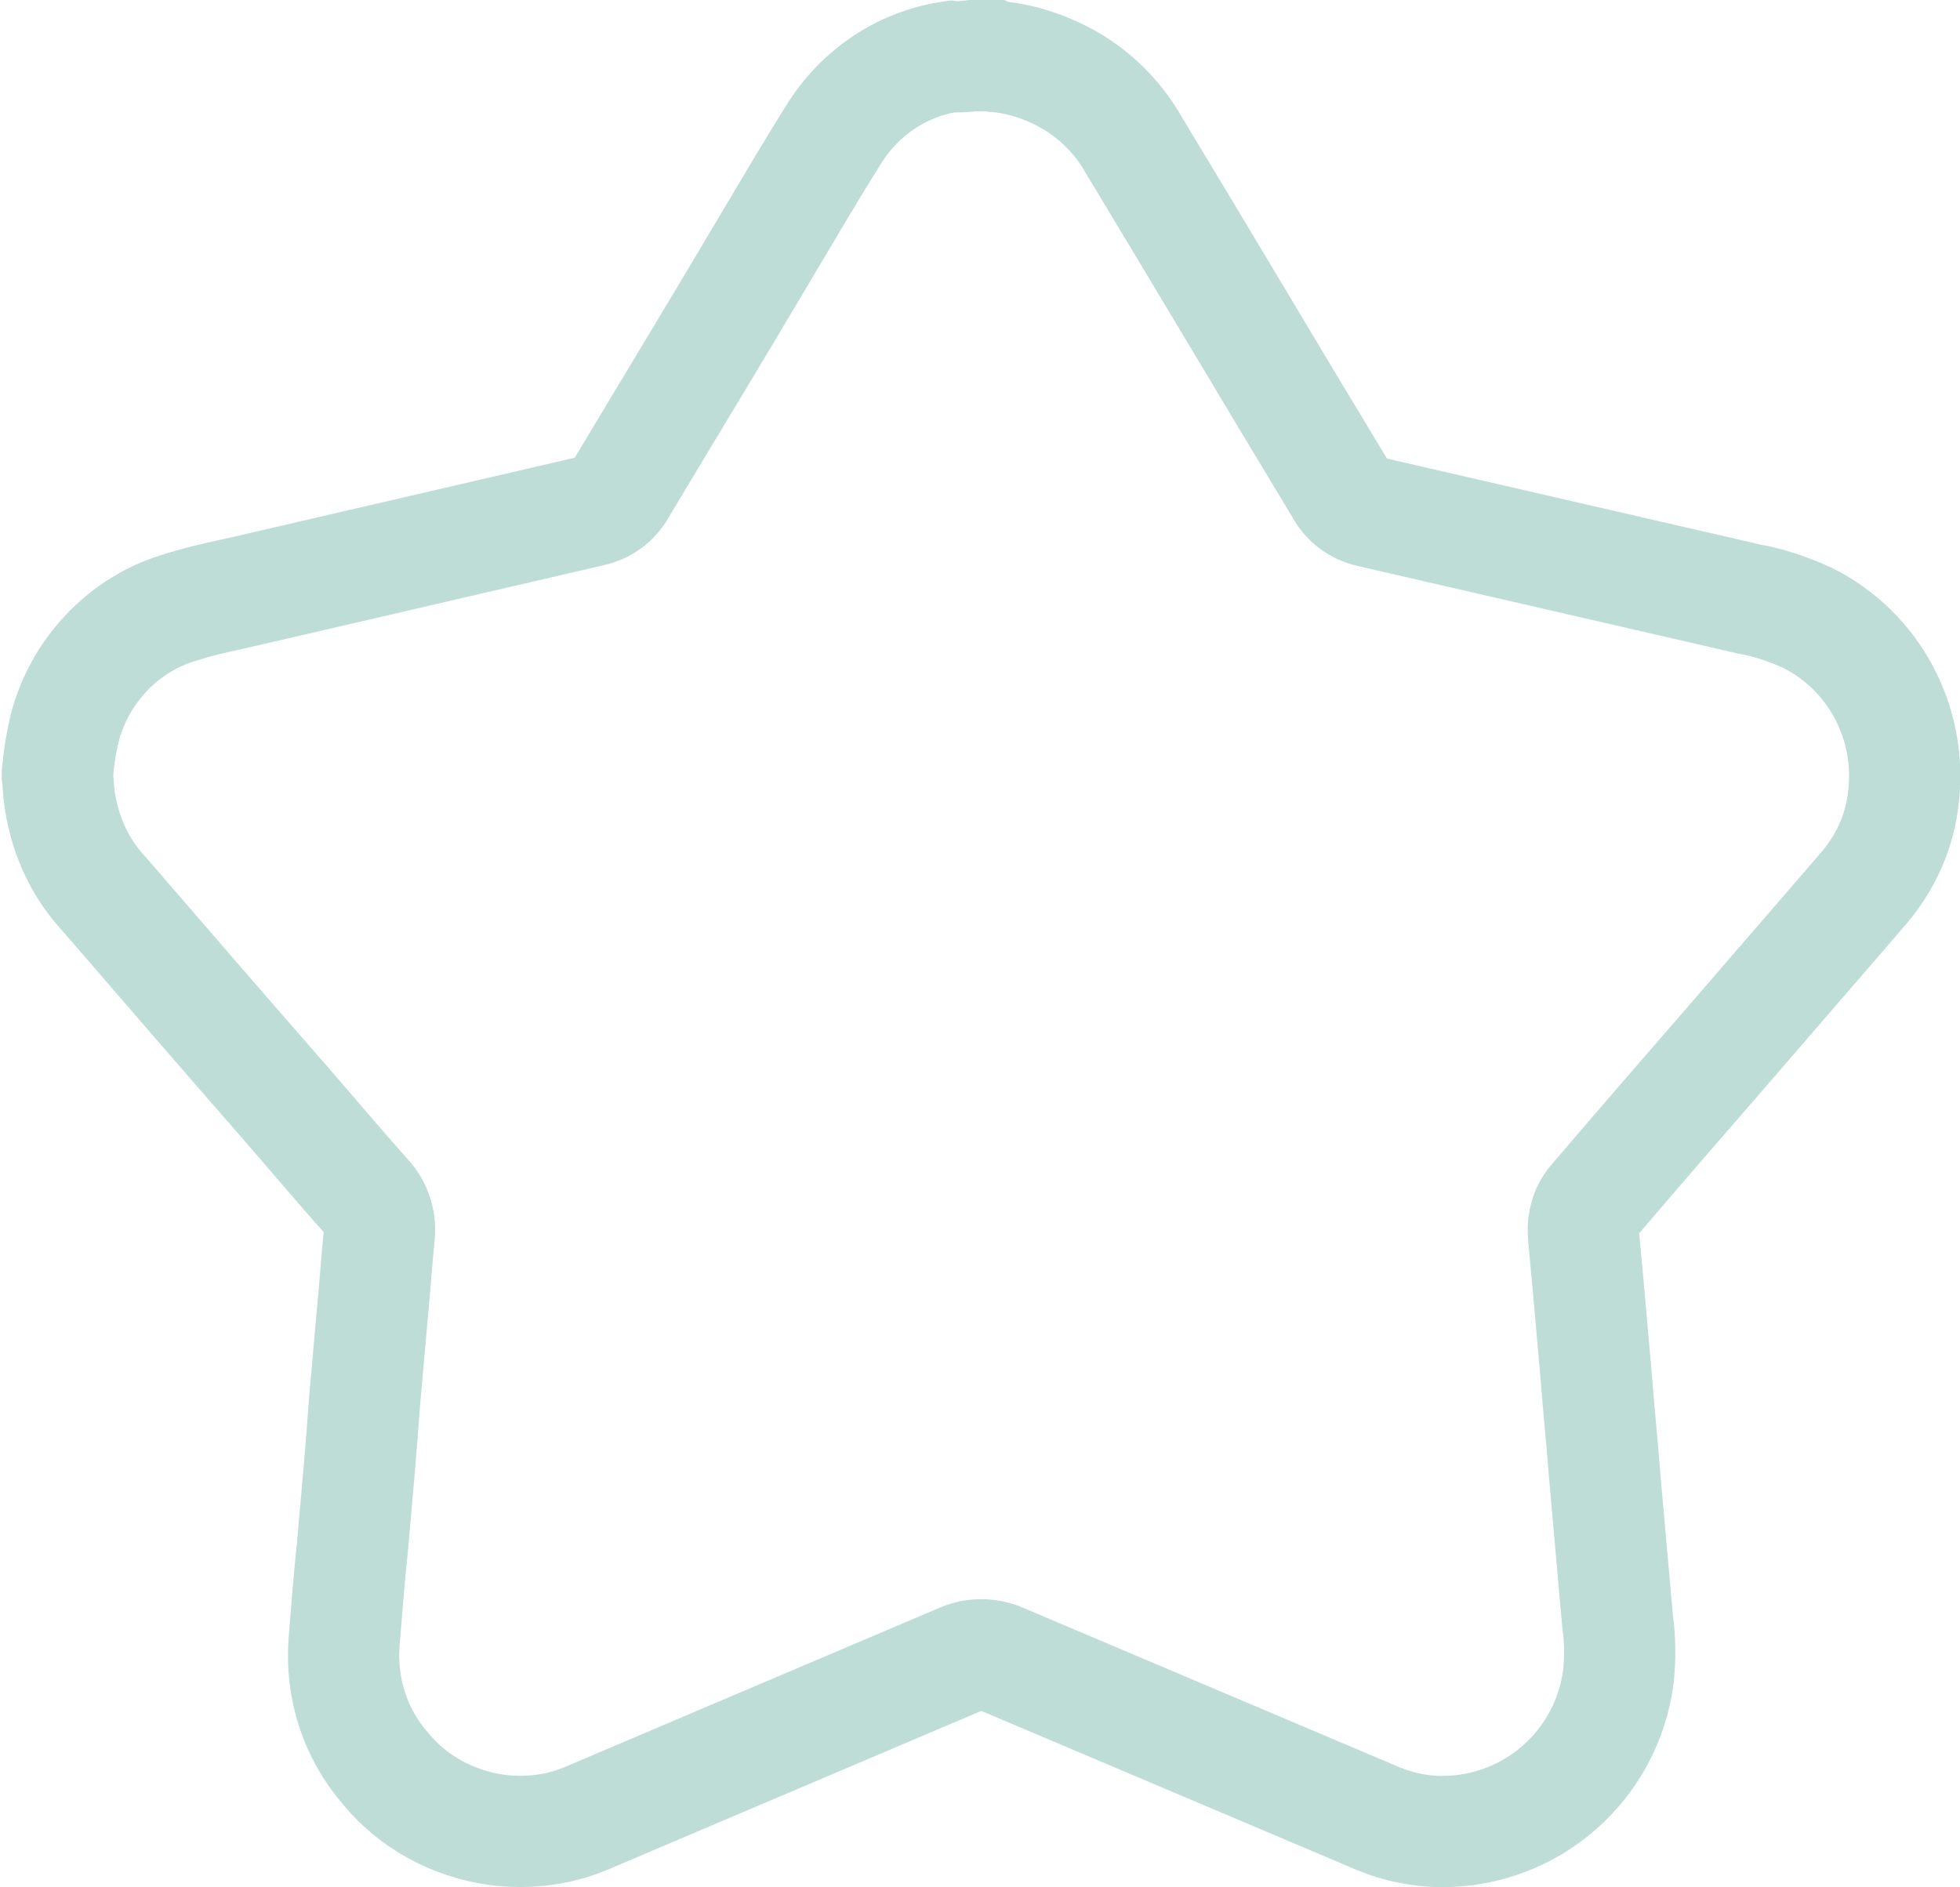 <?xml version="1.0" encoding="utf-8"?>
<!-- Generator: Adobe Illustrator 26.0.1, SVG Export Plug-In . SVG Version: 6.00 Build 0)  -->
<svg version="1.1" id="Layer_1" xmlns="http://www.w3.org/2000/svg" xmlns:xlink="http://www.w3.org/1999/xlink" x="0px" y="0px"
	 viewBox="0 0 229 220.5" style="enable-background:new 0 0 229 220.5;" xml:space="preserve">
<style type="text/css">
	.st0{fill:none;stroke:#BFDDD7;stroke-width:13;stroke-miterlimit:10;}
</style>
<g id="Layer_2_00000060019304702118958620000015535976953252208808_">
	<g id="Layer_1-2">
		<path class="st0" d="M113.7,6.5h2.1c0.2,0.1,0.3,0.1,0.5,0.1c2.5,0.2,4.9,0.9,7.2,2c3.8,1.8,6.9,4.7,9,8.4
			c8.1,13.4,16.1,26.9,24.2,40.3c0.7,1.3,2,2.2,3.4,2.5c14.8,3.4,29.5,6.8,44.3,10.2c2.3,0.4,4.6,1.2,6.8,2.2
			c7.8,3.9,12.2,12.3,11.2,20.9c-0.4,3.9-2,7.5-4.5,10.5c-4.2,4.9-8.4,9.7-12.6,14.6c-6.3,7.3-12.7,14.6-19,22c-1,1.1-1.4,2.5-1.3,4
			c0.2,2.2,0.4,4.3,0.6,6.5c0.3,3.4,0.6,6.8,0.9,10.2c0.3,3.9,0.7,7.8,1,11.7c0.5,5.6,1,11.3,1.5,16.9c0.3,2.1,0.3,4.2,0.1,6.3
			c-1.3,10.4-10.1,18.2-20.6,18.2c-2.9,0-5.8-0.7-8.4-1.9c-14.4-6.1-28.8-12.2-43.2-18.3c-1.4-0.6-3.1-0.6-4.5,0
			c-14.4,6.1-28.9,12.3-43.3,18.4c-3.5,1.6-7.3,2.1-11.1,1.6c-5-0.7-9.7-3.2-12.9-7.1c-3.6-4.1-5.3-9.4-4.9-14.8
			c0.3-3.8,0.6-7.6,1-11.4c0.5-5.6,1-11.2,1.4-16.8c0.3-3.4,0.6-6.8,0.9-10.2c0.3-3,0.5-6.1,0.8-9.1c0.2-1.6-0.3-3.3-1.4-4.5
			c-3.3-3.7-6.5-7.5-9.8-11.3c-7-8-13.9-16-20.9-24.1c-3-3.2-4.8-7.3-5.3-11.7c-0.1-0.7-0.1-1.5-0.2-2.2v-0.2c0-0.3,0.1-0.6,0.1-0.8
			c0.1-1.4,0.4-2.9,0.7-4.3c1.7-6.9,7-12.5,13.8-14.4c2.5-0.8,5.1-1.3,7.7-1.9c13.4-3.1,26.7-6.2,40.1-9.3c1.4-0.3,2.7-1.2,3.4-2.5
			c5.5-9.2,11.1-18.4,16.6-27.7c2.8-4.7,5.6-9.5,8.5-14.1c3.1-4.8,8-8,13.6-8.8C112,6.7,112.8,6.6,113.7,6.5z"/>
	</g>
</g>
</svg>
